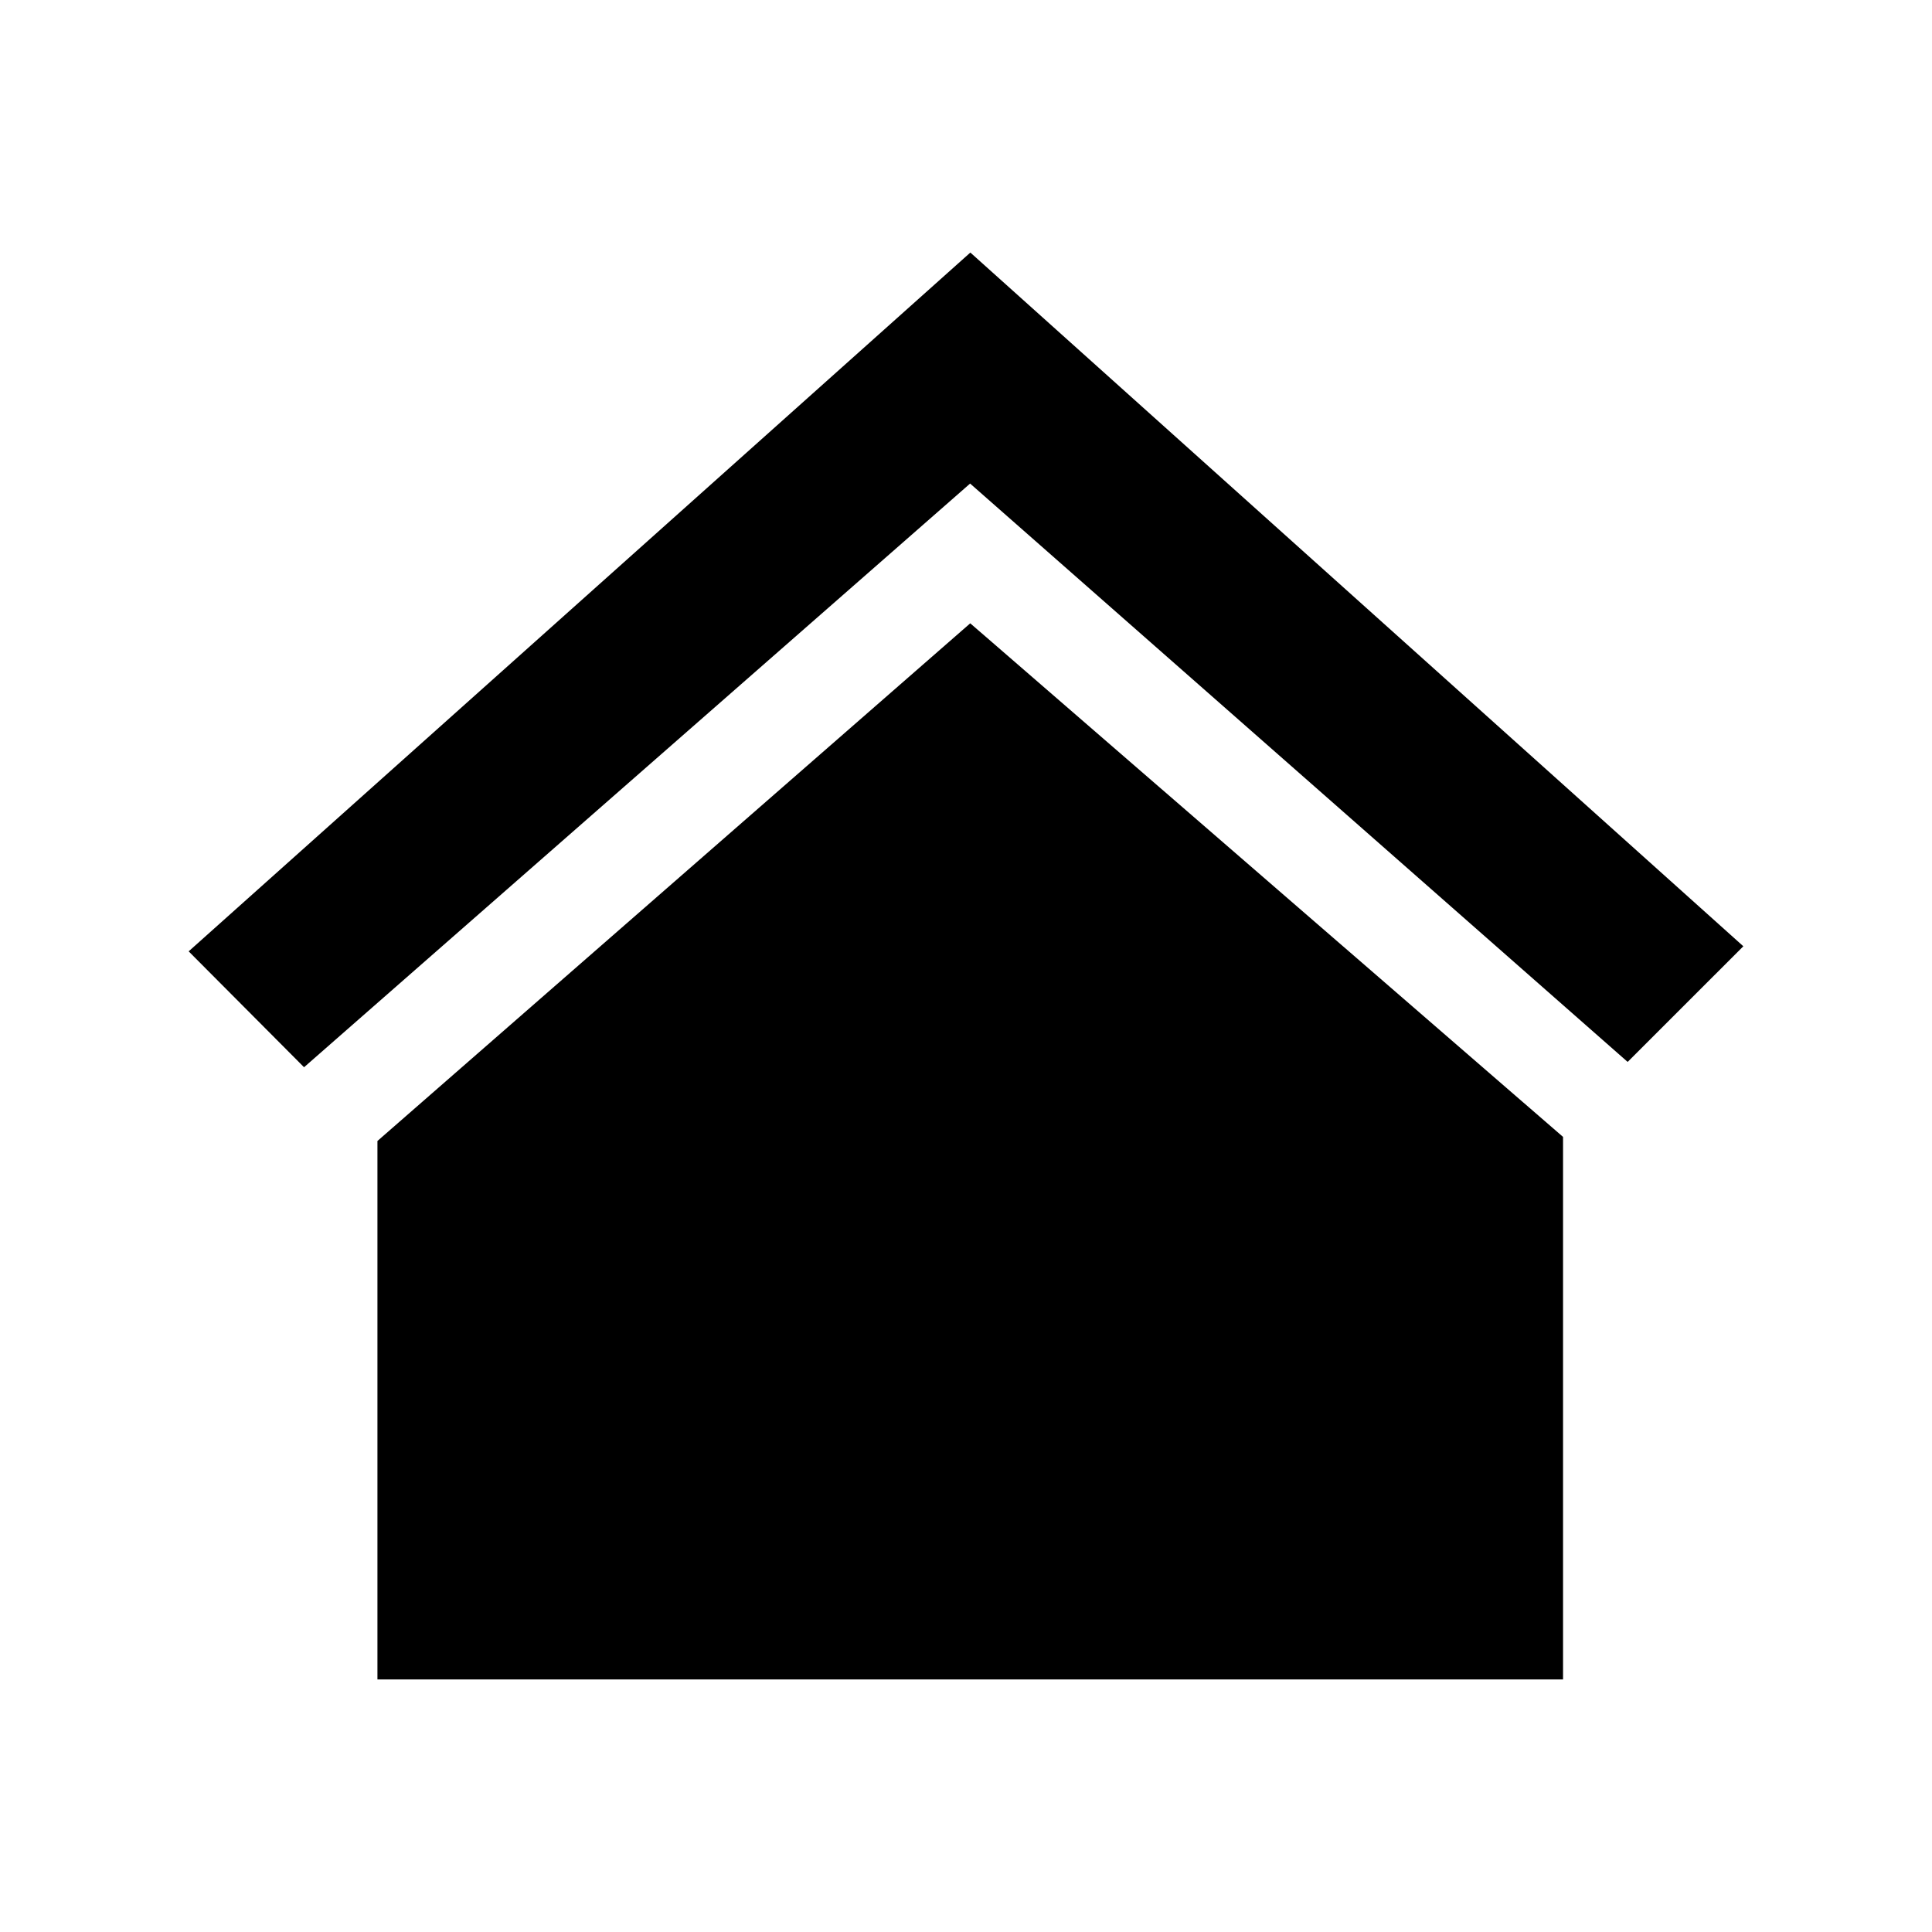 <?xml version="1.0" encoding="utf-8"?>
<!-- Generated by IcoMoon.io -->
<!DOCTYPE svg PUBLIC "-//W3C//DTD SVG 1.1//EN" "http://www.w3.org/Graphics/SVG/1.1/DTD/svg11.dtd">
<svg version="1.1" xmlns="http://www.w3.org/2000/svg" xmlns:xlink="http://www.w3.org/1999/xlink" width="1024" height="1024" viewBox="0 0 1024 1024">
	<path d="M514.176 256.298l348.516 306.546 61.312-61.298-409.7-367.686-414.308 370.374 61.156 61.426 353.024-309.362zM514.248 330.368l-314.198 274.376v285.396h628.394v-287.558z" />
</svg>
